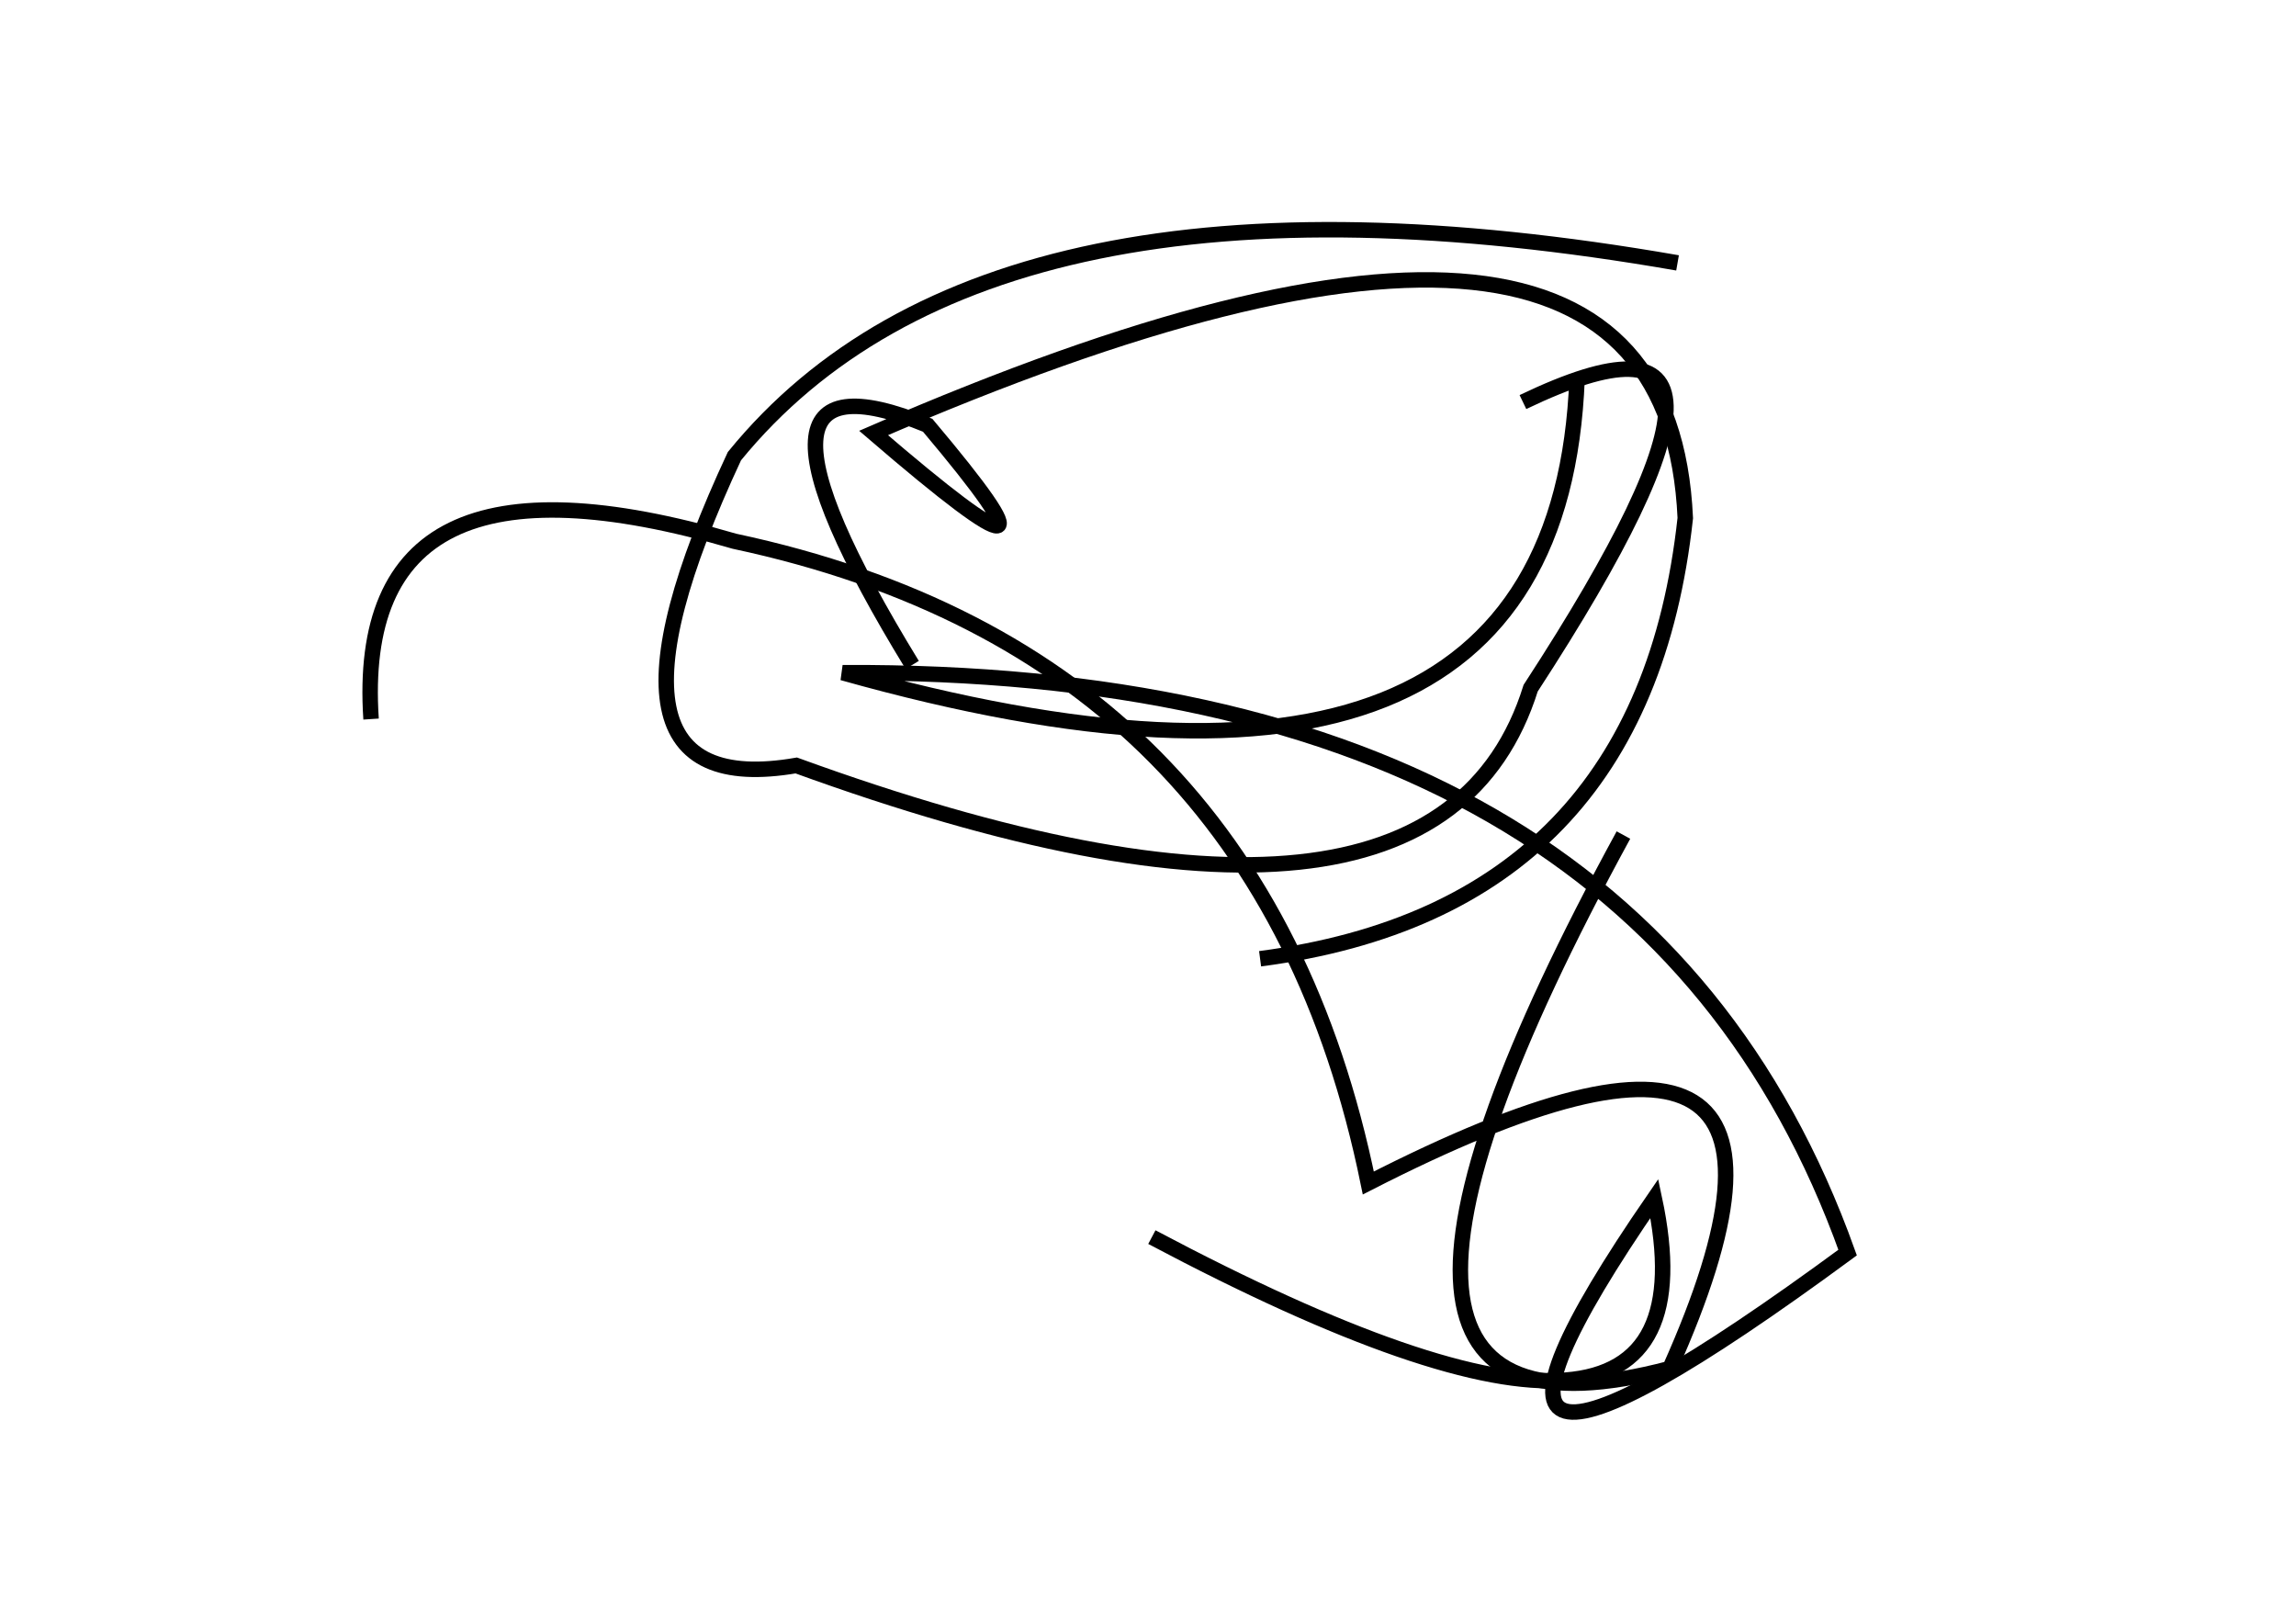 <?xml version="1.0" encoding="utf-8" ?>
<svg baseProfile="full" height="210mm" version="1.1" viewBox="0 0 297 210" width="297mm" xmlns="http://www.w3.org/2000/svg" xmlns:ev="http://www.w3.org/2001/xml-events" xmlns:xlink="http://www.w3.org/1999/xlink"><defs /><g transform="translate(43,30)"><path d="M 174,4 Q 85.0,-11.5 52,29 Q 31.0,74.0 60,69 Q 142.5,99.0 155,59 Q 190.5,4.5 154,22" fill="none" stroke="black" stroke-width="2" /><path d="M 106,130 Q 180.5,169.5 171,125 Q 135.5,176.5 196,132 Q 169.0,56.5 66,57 Q 158.5,83.0 161,19" fill="none" stroke="black" stroke-width="2" /><path d="M 167,78 Q 122.0,160.5 173,147 Q 198.5,90.0 134,123 Q 120.0,54.5 52,40 Q 2.5,25.5 5,63" fill="none" stroke="black" stroke-width="2" /><path d="M 120,94 Q 169.5,87.5 175,37 Q 172.5,-18.5 70,26 Q 98.5,50.5 77,25 Q 49.0,13.5 75,56" fill="none" stroke="black" stroke-width="2" /></g></svg>